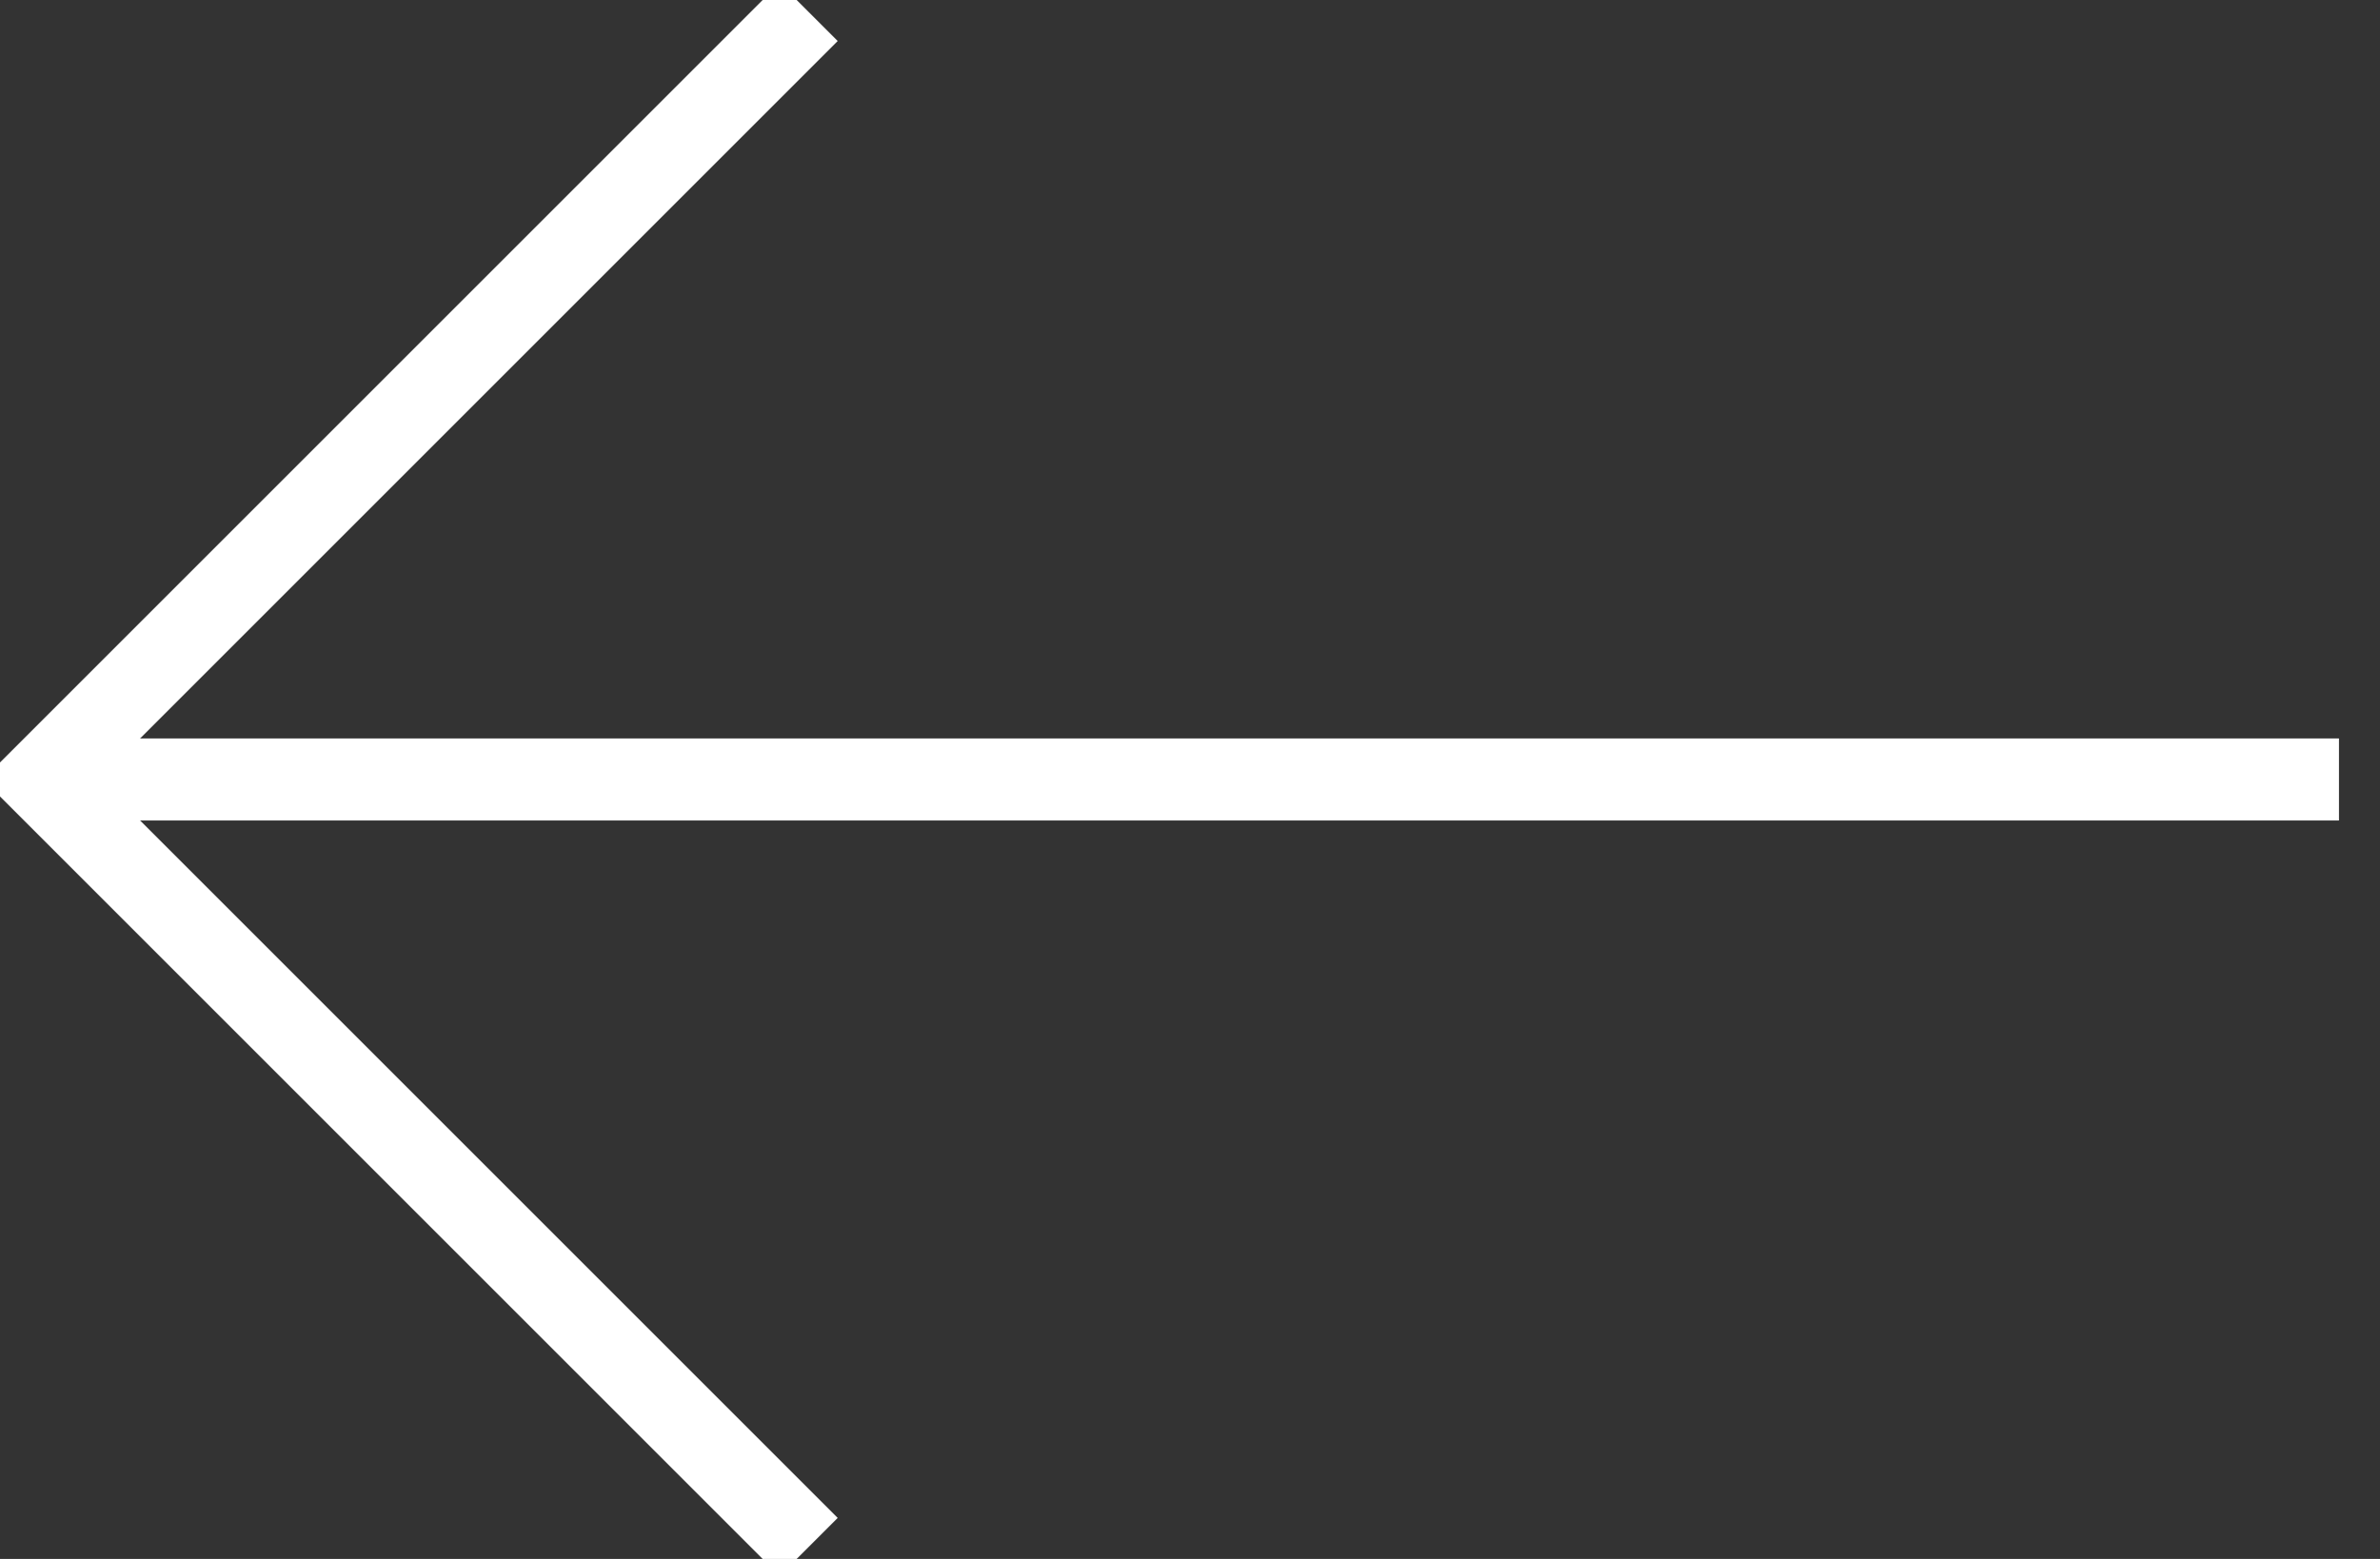<?xml version="1.0" encoding="UTF-8"?>
<svg width="29px" height="19px" viewBox="0 0 29 19" version="1.1" xmlns="http://www.w3.org/2000/svg" xmlns:xlink="http://www.w3.org/1999/xlink">
    <rect x="0" y="0" width="29" height="19" fill="#333333" stroke="none"/>
    <!-- Generator: Sketch 44.1 (41455) - http://www.bohemiancoding.com/sketch -->
    <title>arrows-32px-outline-1_tail-left</title>
    <desc>Created with Sketch.</desc>
    <defs></defs>
    <g id="Page-1" stroke="none" stroke-width="1" fill="none" fill-rule="evenodd">
        <g id="Thanks-popup" transform="translate(-170, -587)" stroke="#FFFFFF">
            <g id="CTA" transform="translate(136, 560)">
                <g id="Group" transform="translate(34, 23)">
                    <g id="arrows-32px-outline-1_tail-left" transform="translate(0, 4)">
                        <path d="M28.5,9.5 L0.5,9.5" id="Shape"></path>
                        <polyline id="Shape" stroke-linecap="square" points="9.5 18.5 0.5 9.5 9.5 0.5"></polyline>
                    </g>
                </g>
            </g>
        </g>
    </g>
</svg>